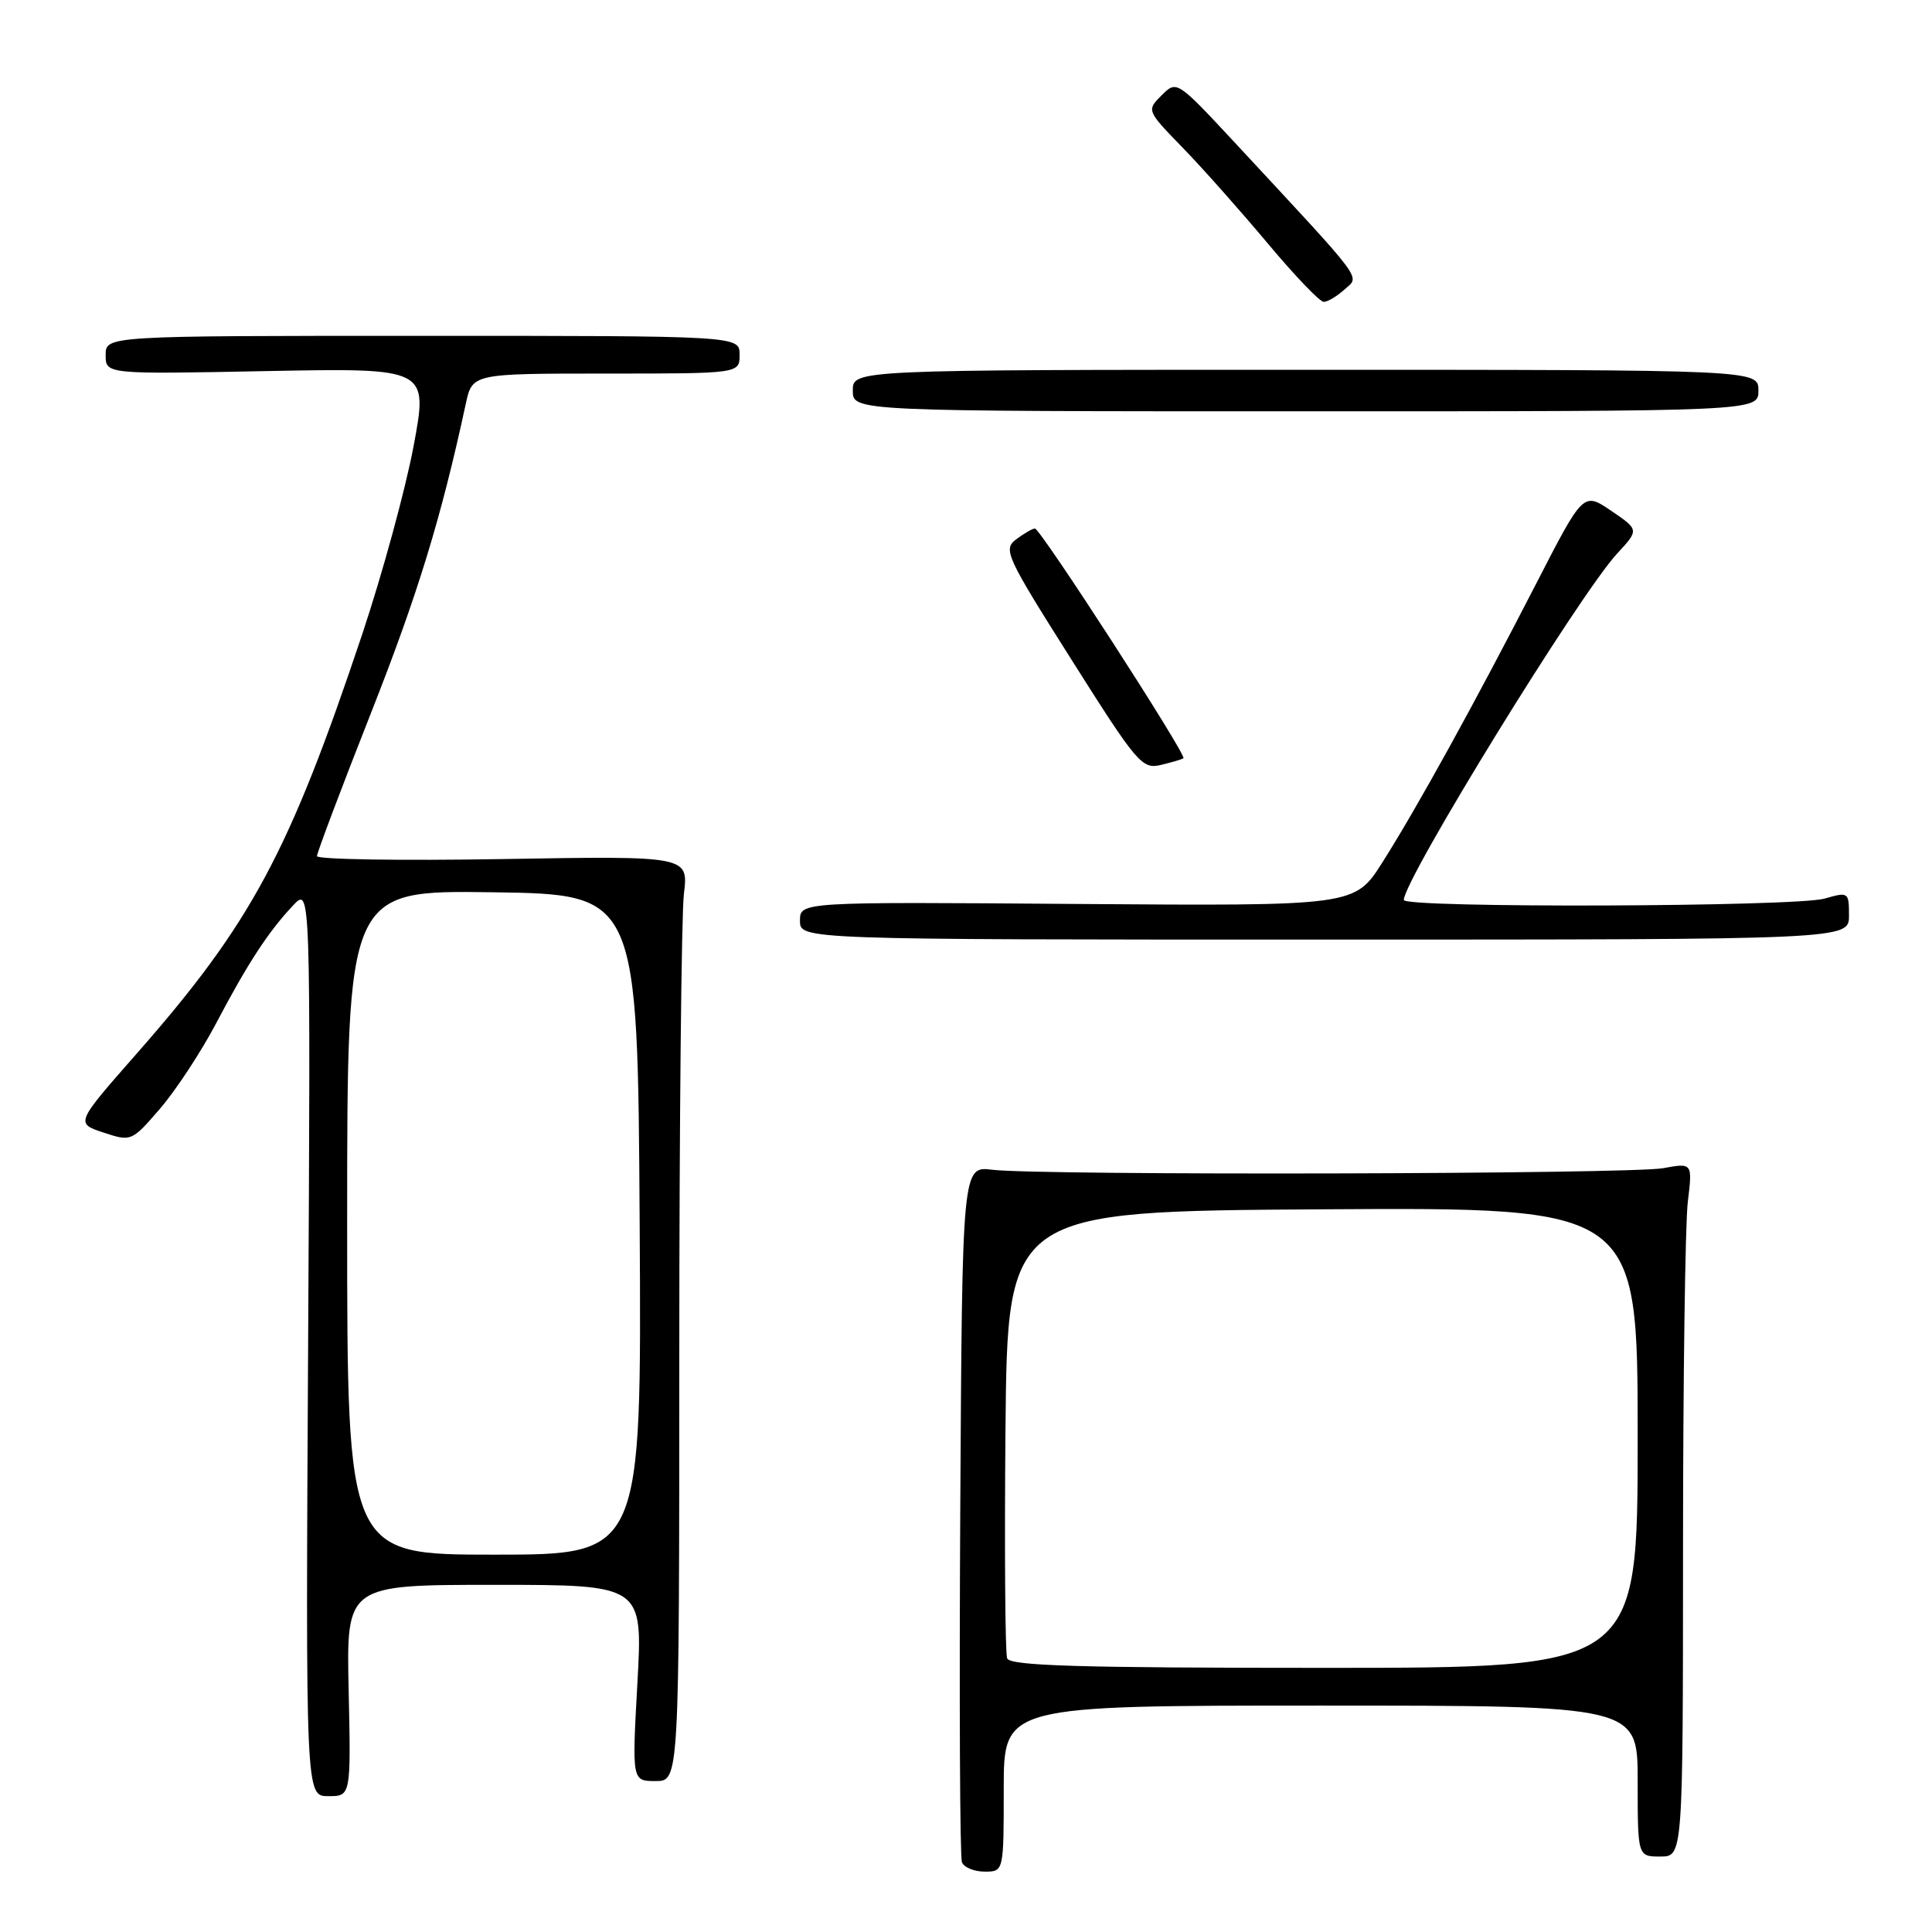 <?xml version="1.0" encoding="UTF-8" standalone="no"?>
<!DOCTYPE svg PUBLIC "-//W3C//DTD SVG 1.1//EN" "http://www.w3.org/Graphics/SVG/1.1/DTD/svg11.dtd" >
<svg xmlns="http://www.w3.org/2000/svg" xmlns:xlink="http://www.w3.org/1999/xlink" version="1.1" viewBox="0 0 256 256">
 <g >
 <path fill="currentColor"
d=" M 133.00 237.00 C 133.00 226.00 133.00 226.00 175.00 226.00 C 217.00 226.00 217.00 226.00 217.00 236.00 C 217.00 246.00 217.00 246.00 220.00 246.00 C 223.00 246.00 223.00 246.00 223.01 205.25 C 223.01 182.84 223.30 162.16 223.64 159.29 C 224.27 154.08 224.27 154.08 220.38 154.79 C 216.02 155.59 137.71 155.77 131.50 155.00 C 127.50 154.51 127.50 154.51 127.24 200.00 C 127.10 225.03 127.19 246.06 127.46 246.75 C 127.72 247.44 129.08 248.00 130.47 248.00 C 133.00 248.00 133.00 248.00 133.00 237.00 Z  M 46.20 224.00 C 45.89 210.00 45.89 210.00 65.54 210.00 C 85.18 210.00 85.18 210.00 84.46 223.00 C 83.74 236.00 83.74 236.00 86.87 236.00 C 90.00 236.00 90.00 236.00 90.01 179.75 C 90.01 148.81 90.29 121.23 90.62 118.45 C 91.23 113.41 91.23 113.41 66.62 113.83 C 53.08 114.06 42.00 113.88 42.00 113.44 C 42.00 113.00 45.20 104.51 49.12 94.57 C 55.36 78.75 58.44 68.70 61.72 53.50 C 62.59 49.50 62.59 49.50 80.29 49.50 C 98.00 49.50 98.00 49.50 98.00 47.00 C 98.00 44.50 98.00 44.50 56.00 44.50 C 14.00 44.50 14.00 44.50 14.00 47.04 C 14.00 49.59 14.00 49.59 35.37 49.17 C 56.74 48.76 56.74 48.76 54.80 59.13 C 53.73 64.83 50.67 76.03 48.01 84.00 C 38.30 113.02 33.29 122.35 18.06 139.67 C 10.00 148.84 10.00 148.84 13.71 150.07 C 17.39 151.28 17.44 151.26 21.21 146.90 C 23.29 144.48 26.64 139.39 28.64 135.59 C 32.83 127.63 35.55 123.46 38.84 119.97 C 41.16 117.50 41.16 117.50 40.83 177.75 C 40.50 238.00 40.50 238.00 43.50 238.00 C 46.50 238.00 46.50 238.00 46.20 224.00 Z  M 245.00 121.32 C 245.00 118.21 244.93 118.16 241.76 119.07 C 237.91 120.17 185.99 120.34 186.01 119.25 C 186.07 116.46 209.31 78.71 214.28 73.35 C 217.19 70.20 217.19 70.20 213.50 67.69 C 209.80 65.18 209.80 65.18 203.55 77.34 C 195.38 93.23 187.73 107.09 183.17 114.28 C 179.50 120.05 179.50 120.05 142.75 119.78 C 106.00 119.50 106.00 119.50 106.00 122.00 C 106.00 124.50 106.00 124.50 175.50 124.50 C 245.00 124.50 245.00 124.50 245.00 121.32 Z  M 156.81 100.47 C 157.29 100.08 137.84 70.00 137.13 70.03 C 136.78 70.05 135.67 70.70 134.64 71.47 C 132.89 72.80 133.30 73.69 141.99 87.43 C 150.70 101.22 151.33 101.96 153.85 101.35 C 155.31 101.00 156.64 100.61 156.81 100.47 Z  M 233.00 51.75 C 233.00 49.00 233.00 49.00 173.00 49.00 C 113.00 49.00 113.00 49.00 113.00 51.75 C 113.00 54.50 113.00 54.50 173.00 54.50 C 233.00 54.50 233.00 54.50 233.00 51.75 Z  M 178.16 38.35 C 180.20 36.51 181.14 37.77 163.77 19.06 C 155.93 10.63 155.93 10.63 153.92 12.63 C 151.92 14.63 151.92 14.63 156.71 19.57 C 159.35 22.28 164.41 27.99 167.98 32.25 C 171.54 36.51 174.88 40.00 175.40 40.00 C 175.92 40.00 177.16 39.26 178.16 38.35 Z  M 133.45 219.74 C 133.19 219.04 133.09 205.43 133.23 189.49 C 133.50 160.50 133.50 160.50 175.25 160.24 C 217.00 159.98 217.00 159.98 217.00 190.49 C 217.00 221.00 217.00 221.00 175.47 221.00 C 142.95 221.00 133.83 220.73 133.45 219.74 Z  M 46.00 161.98 C 46.00 117.96 46.00 117.96 65.25 118.23 C 84.50 118.50 84.50 118.50 84.76 162.25 C 85.02 206.00 85.02 206.00 65.51 206.00 C 46.00 206.00 46.00 206.00 46.00 161.98 Z "/>
</g>
</svg>